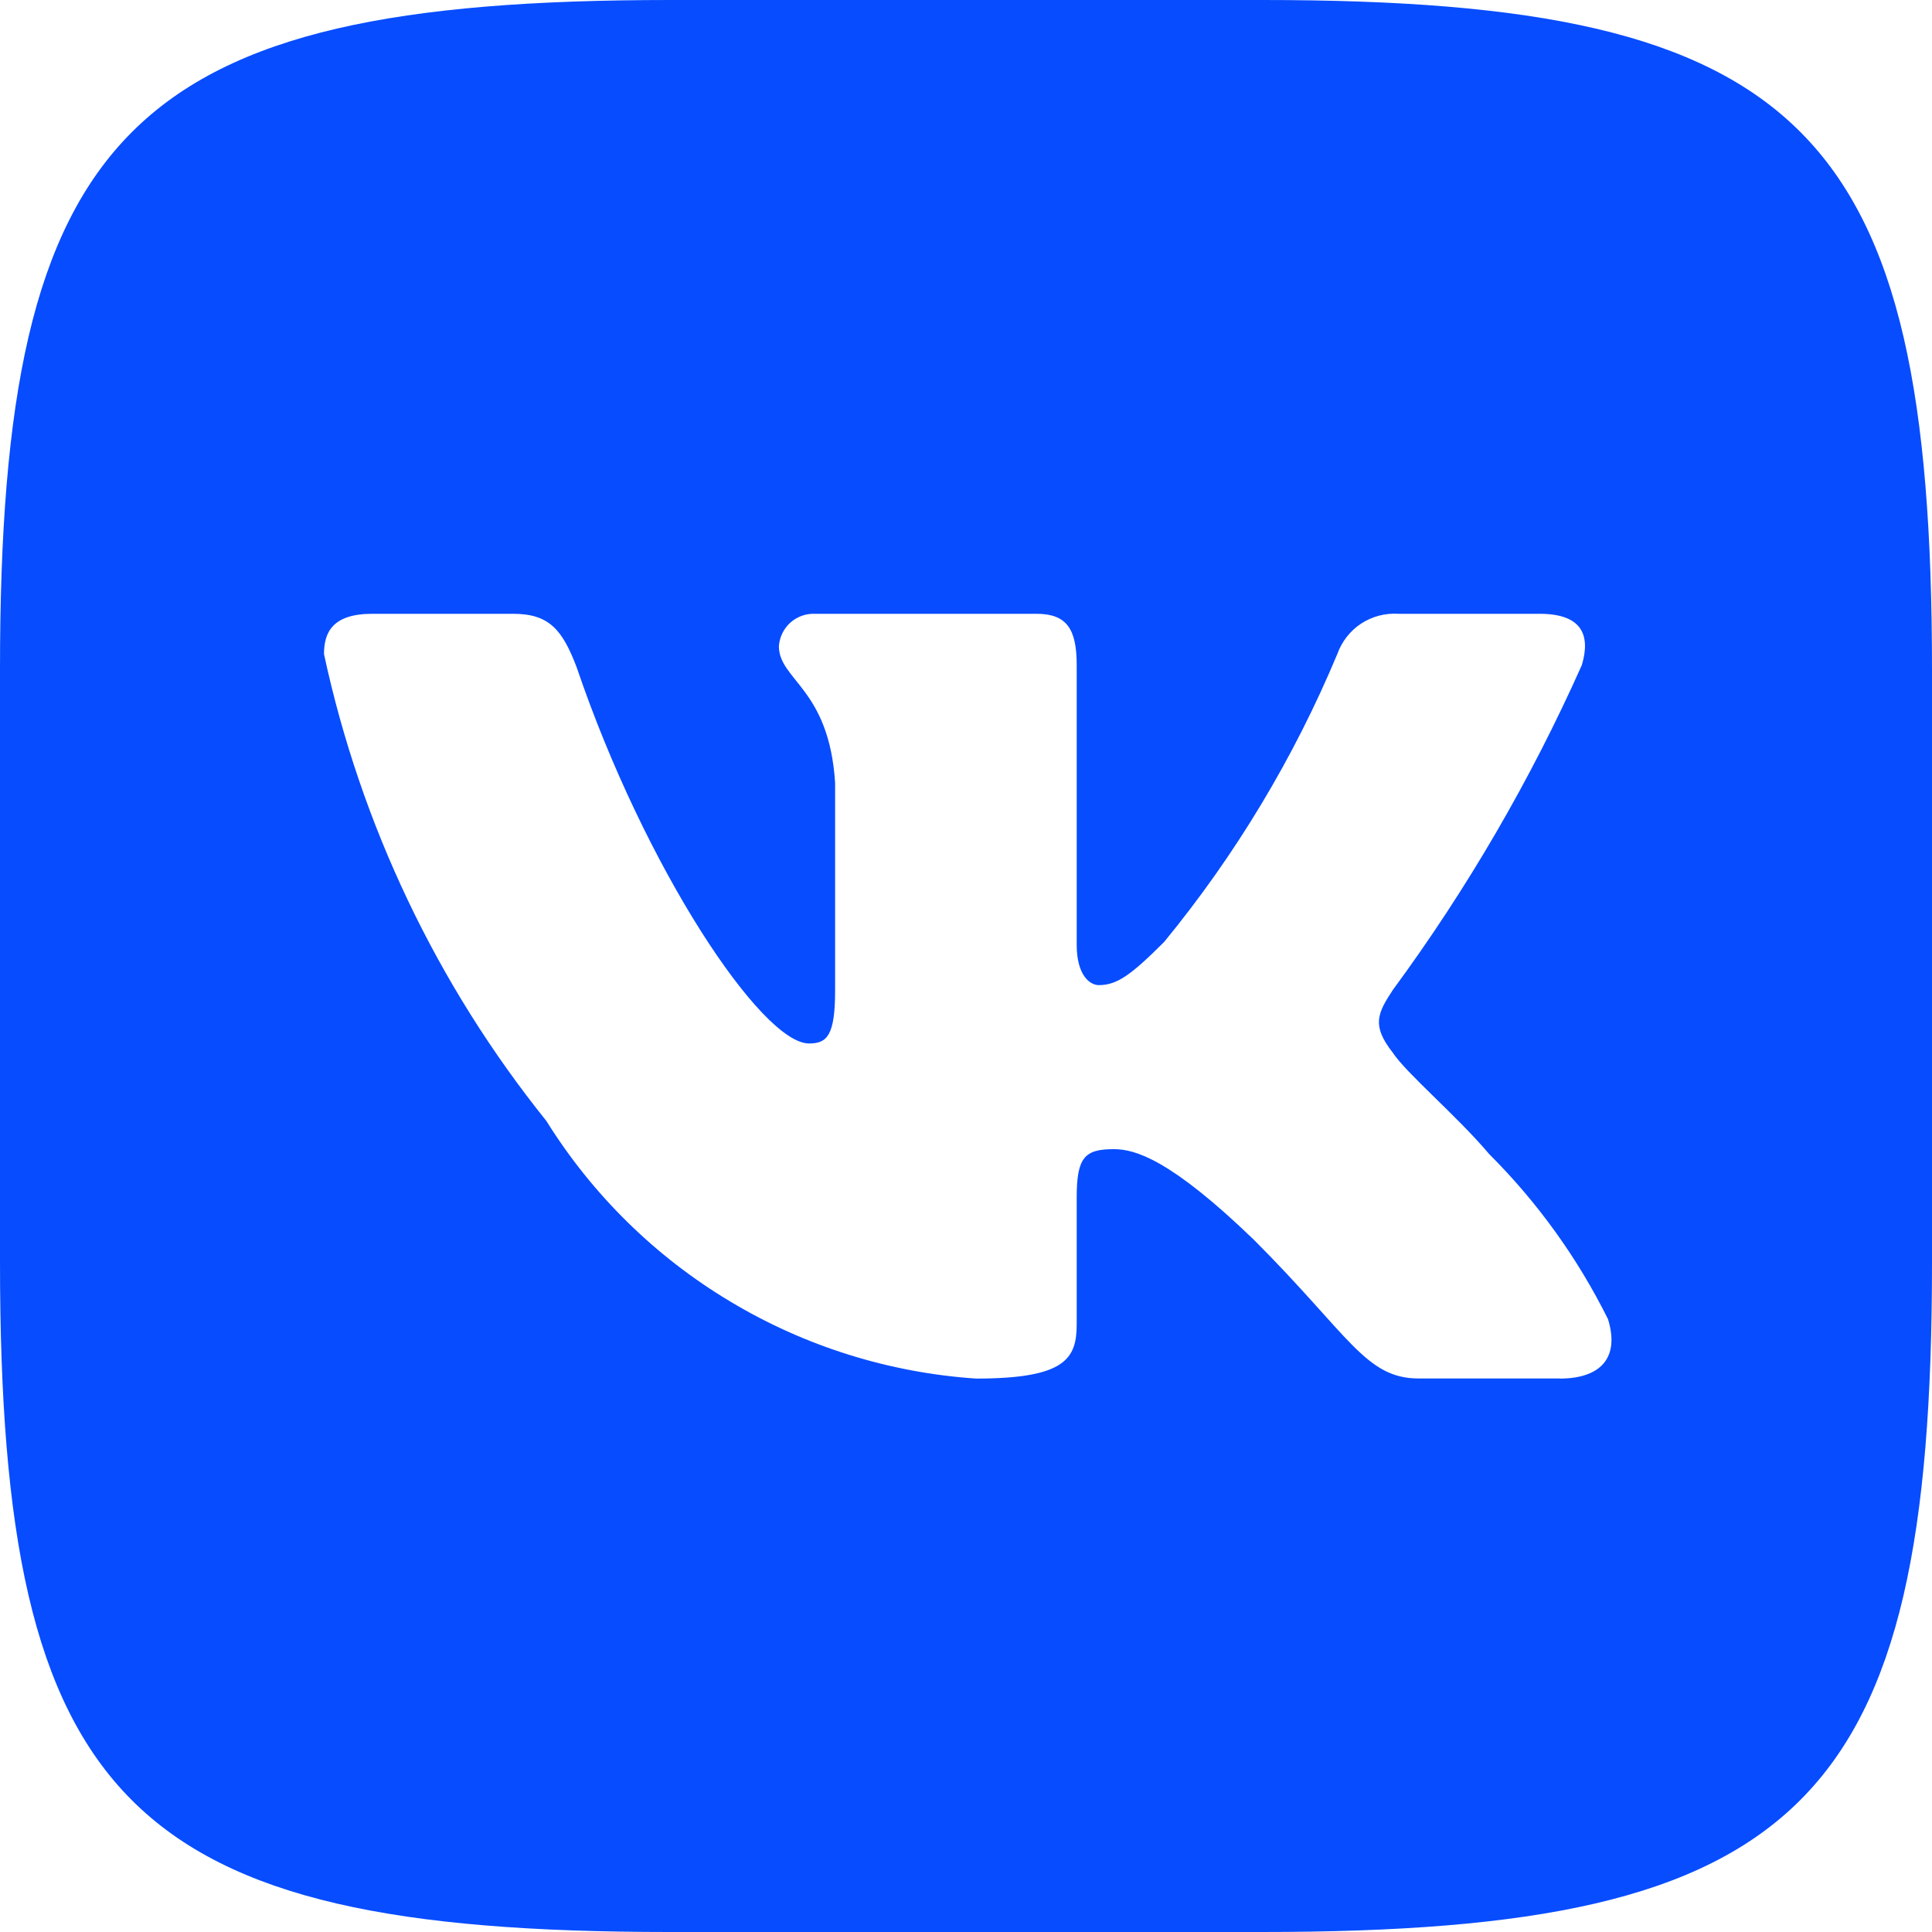 <svg width="20" height="20" viewBox="0 0 20 20" fill="none" xmlns="http://www.w3.org/2000/svg">
<path d="M13.073 0H6.937C1.333 0 0 1.333 0 6.927V13.063C0 18.666 1.323 20 6.927 20H13.063C18.666 20 20 18.677 20 13.073V6.937C20 1.333 18.677 0 13.073 0ZM16.146 14.27H14.687C14.135 14.27 13.969 13.823 12.979 12.833C12.115 12 11.75 11.896 11.531 11.896C11.229 11.896 11.146 11.979 11.146 12.396V13.708C11.146 14.063 11.031 14.271 10.104 14.271C9.204 14.21 8.332 13.937 7.559 13.473C6.785 13.01 6.133 12.369 5.656 11.604C4.523 10.194 3.735 8.539 3.354 6.771C3.354 6.552 3.437 6.354 3.854 6.354H5.312C5.687 6.354 5.822 6.521 5.969 6.906C6.677 8.99 7.885 10.802 8.375 10.802C8.563 10.802 8.645 10.719 8.645 10.25V8.104C8.583 7.125 8.063 7.042 8.063 6.688C8.07 6.595 8.112 6.508 8.182 6.445C8.252 6.383 8.343 6.35 8.437 6.354H10.729C11.042 6.354 11.146 6.51 11.146 6.885V9.781C11.146 10.094 11.281 10.198 11.375 10.198C11.563 10.198 11.708 10.094 12.052 9.75C12.791 8.849 13.395 7.845 13.844 6.77C13.89 6.641 13.977 6.53 14.091 6.455C14.206 6.38 14.342 6.345 14.479 6.354H15.938C16.375 6.354 16.468 6.573 16.375 6.885C15.845 8.073 15.188 9.202 14.417 10.25C14.26 10.49 14.197 10.615 14.417 10.896C14.562 11.115 15.073 11.542 15.417 11.948C15.917 12.447 16.332 13.024 16.646 13.656C16.771 14.062 16.562 14.271 16.146 14.271V14.27Z" fill="#074CFF"/>
</svg>
